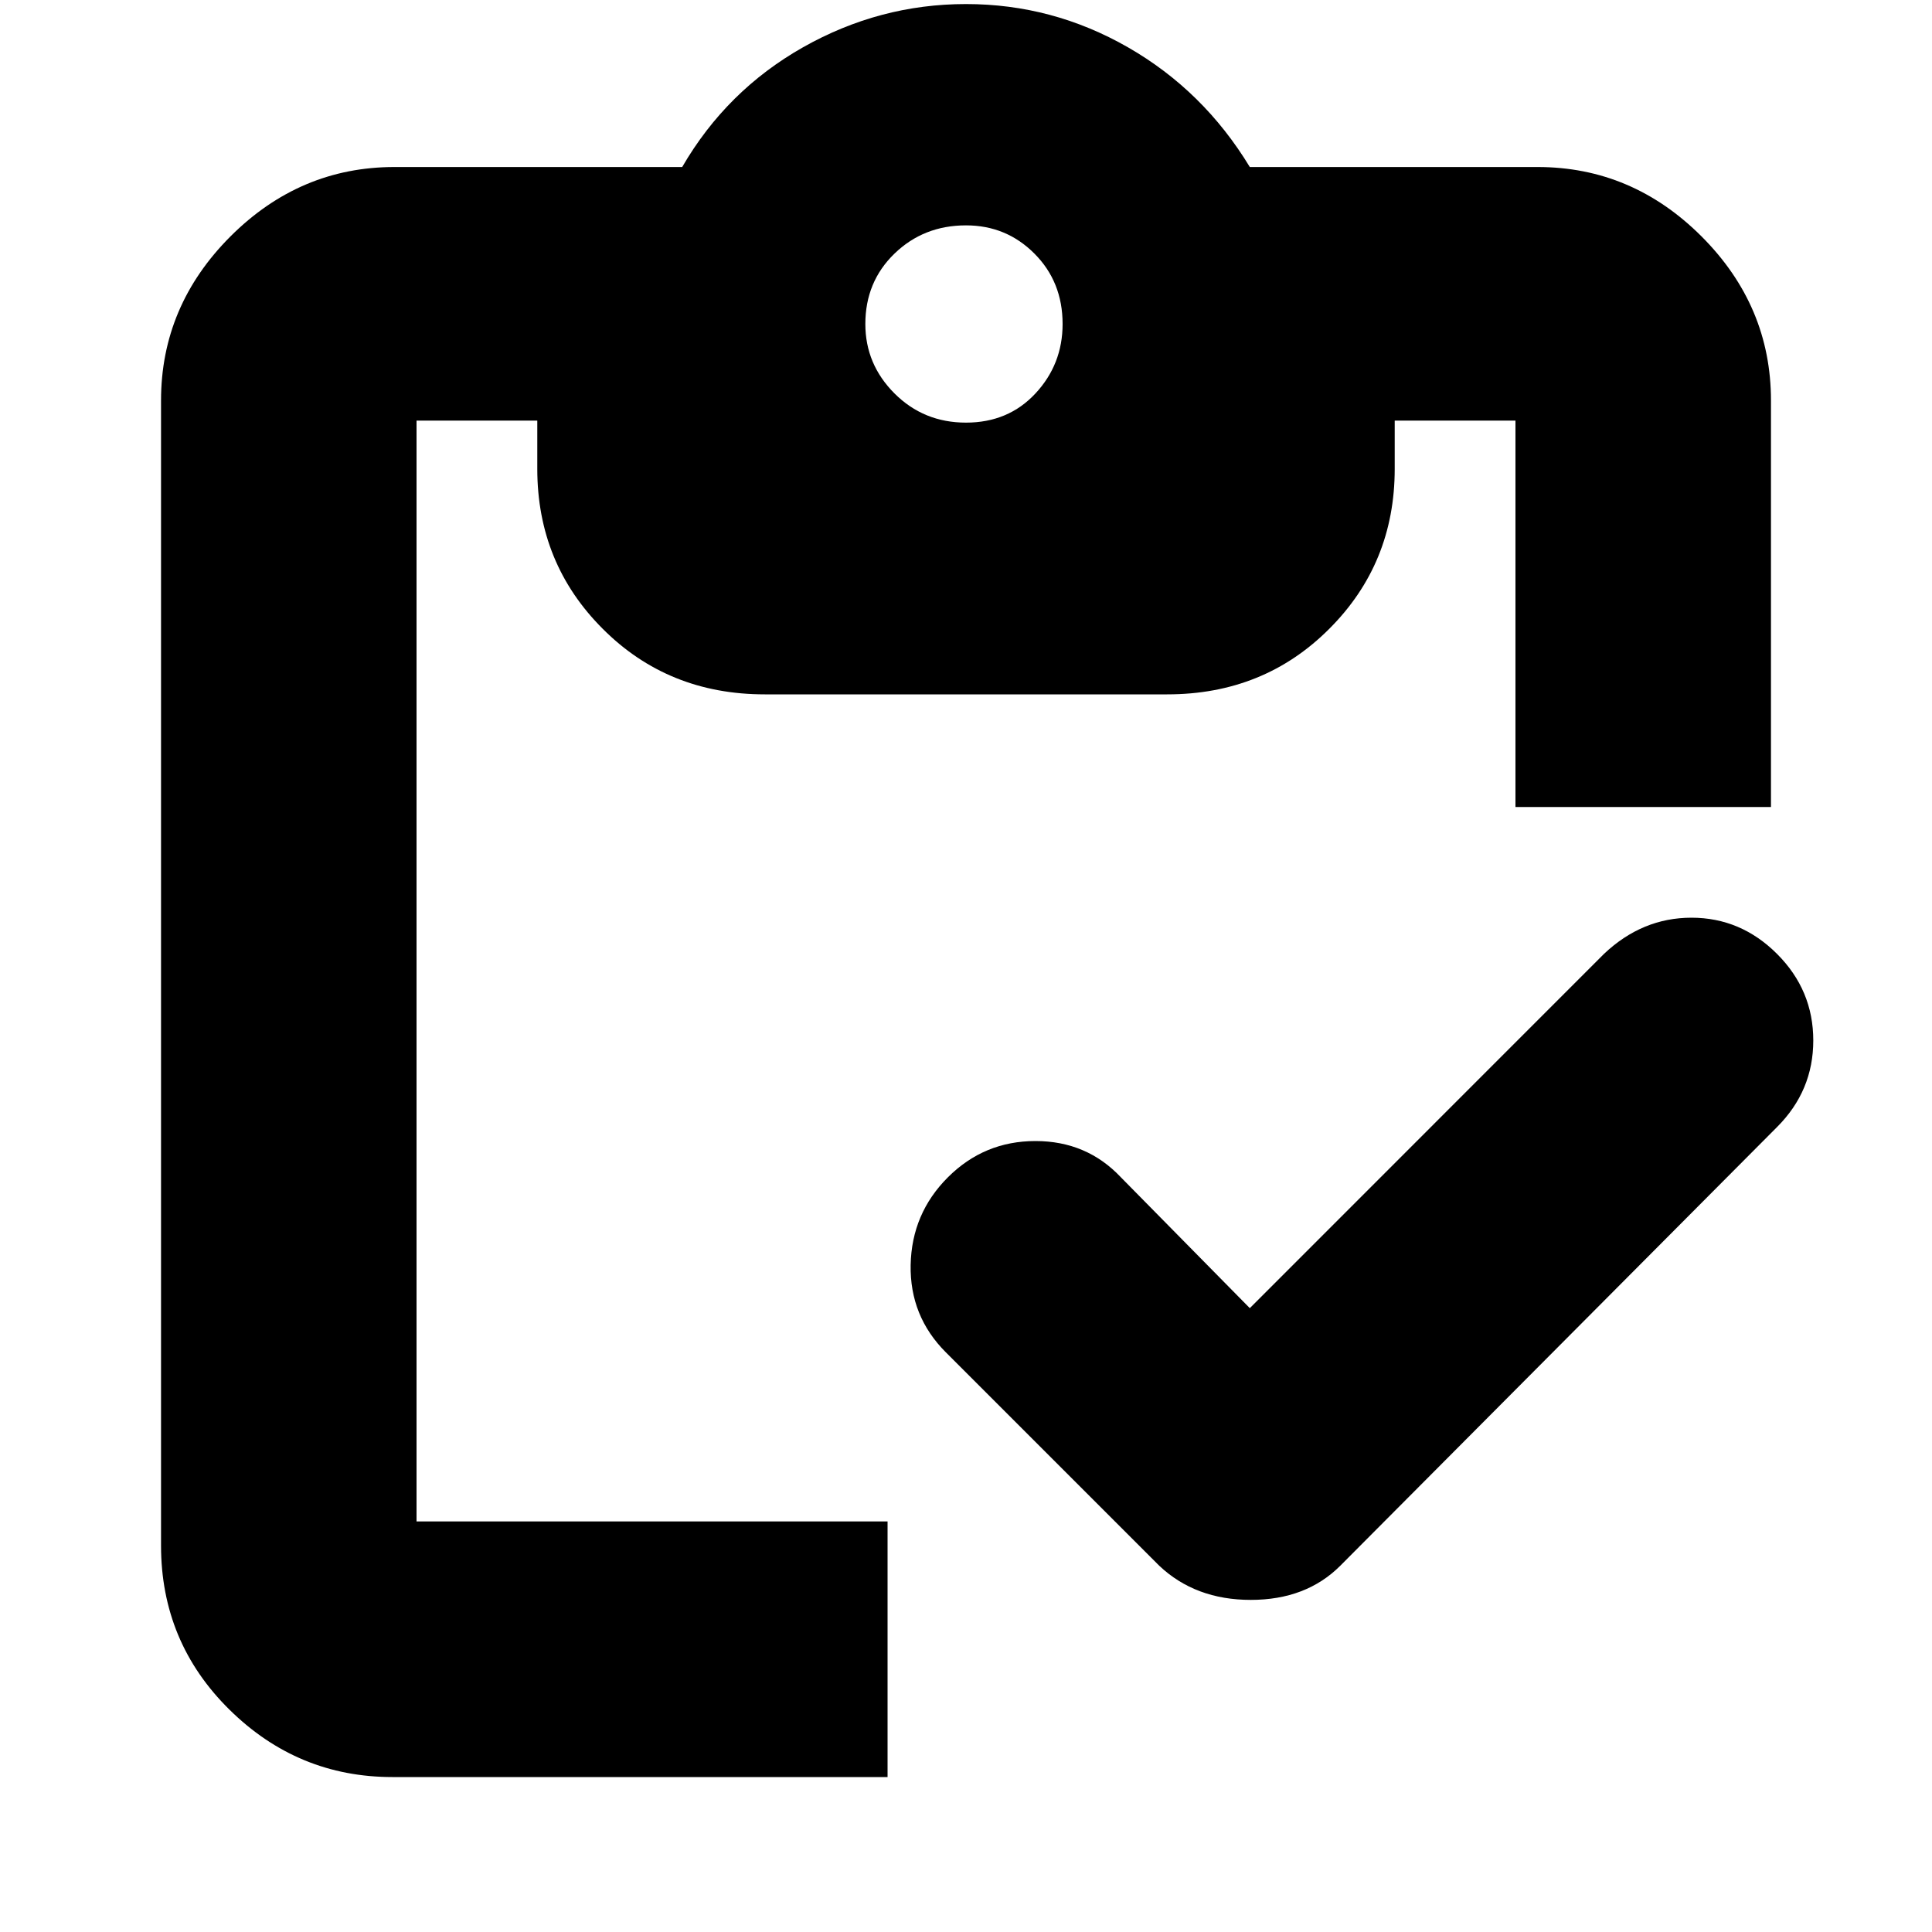 <svg xmlns="http://www.w3.org/2000/svg" height="20" width="20"><path d="M10 4.375Q10.438 4.375 10.719 4.073Q11 3.771 11 3.354Q11 2.917 10.708 2.625Q10.417 2.333 10 2.333Q9.562 2.333 9.26 2.625Q8.958 2.917 8.958 3.354Q8.958 3.771 9.26 4.073Q9.562 4.375 10 4.375ZM9.188 18.396H4.062Q3.083 18.396 2.375 17.698Q1.667 17 1.667 16V4.146Q1.667 3.167 2.385 2.448Q3.104 1.729 4.083 1.729H7.062Q7.521 0.938 8.312 0.49Q9.104 0.042 10 0.042Q10.896 0.042 11.677 0.49Q12.458 0.938 12.938 1.729H15.917Q16.896 1.729 17.615 2.448Q18.333 3.167 18.333 4.146V8.354H15.688V4.354Q15.688 4.354 15.688 4.354Q15.688 4.354 15.688 4.354H14.438V4.854Q14.438 5.833 13.76 6.51Q13.083 7.188 12.083 7.188H7.917Q6.917 7.188 6.24 6.51Q5.562 5.833 5.562 4.854V4.354H4.312Q4.312 4.354 4.312 4.354Q4.312 4.354 4.312 4.354V15.75Q4.312 15.75 4.312 15.75Q4.312 15.75 4.312 15.75H9.188ZM12.938 13.542 16.604 9.875Q17 9.5 17.51 9.5Q18.021 9.5 18.396 9.875Q18.771 10.25 18.771 10.771Q18.771 11.292 18.396 11.667L13.875 16.208Q13.521 16.562 12.948 16.562Q12.375 16.562 12 16.208L9.792 14Q9.417 13.625 9.427 13.094Q9.438 12.562 9.812 12.188Q10.188 11.812 10.719 11.812Q11.25 11.812 11.604 12.188Z"/></svg>